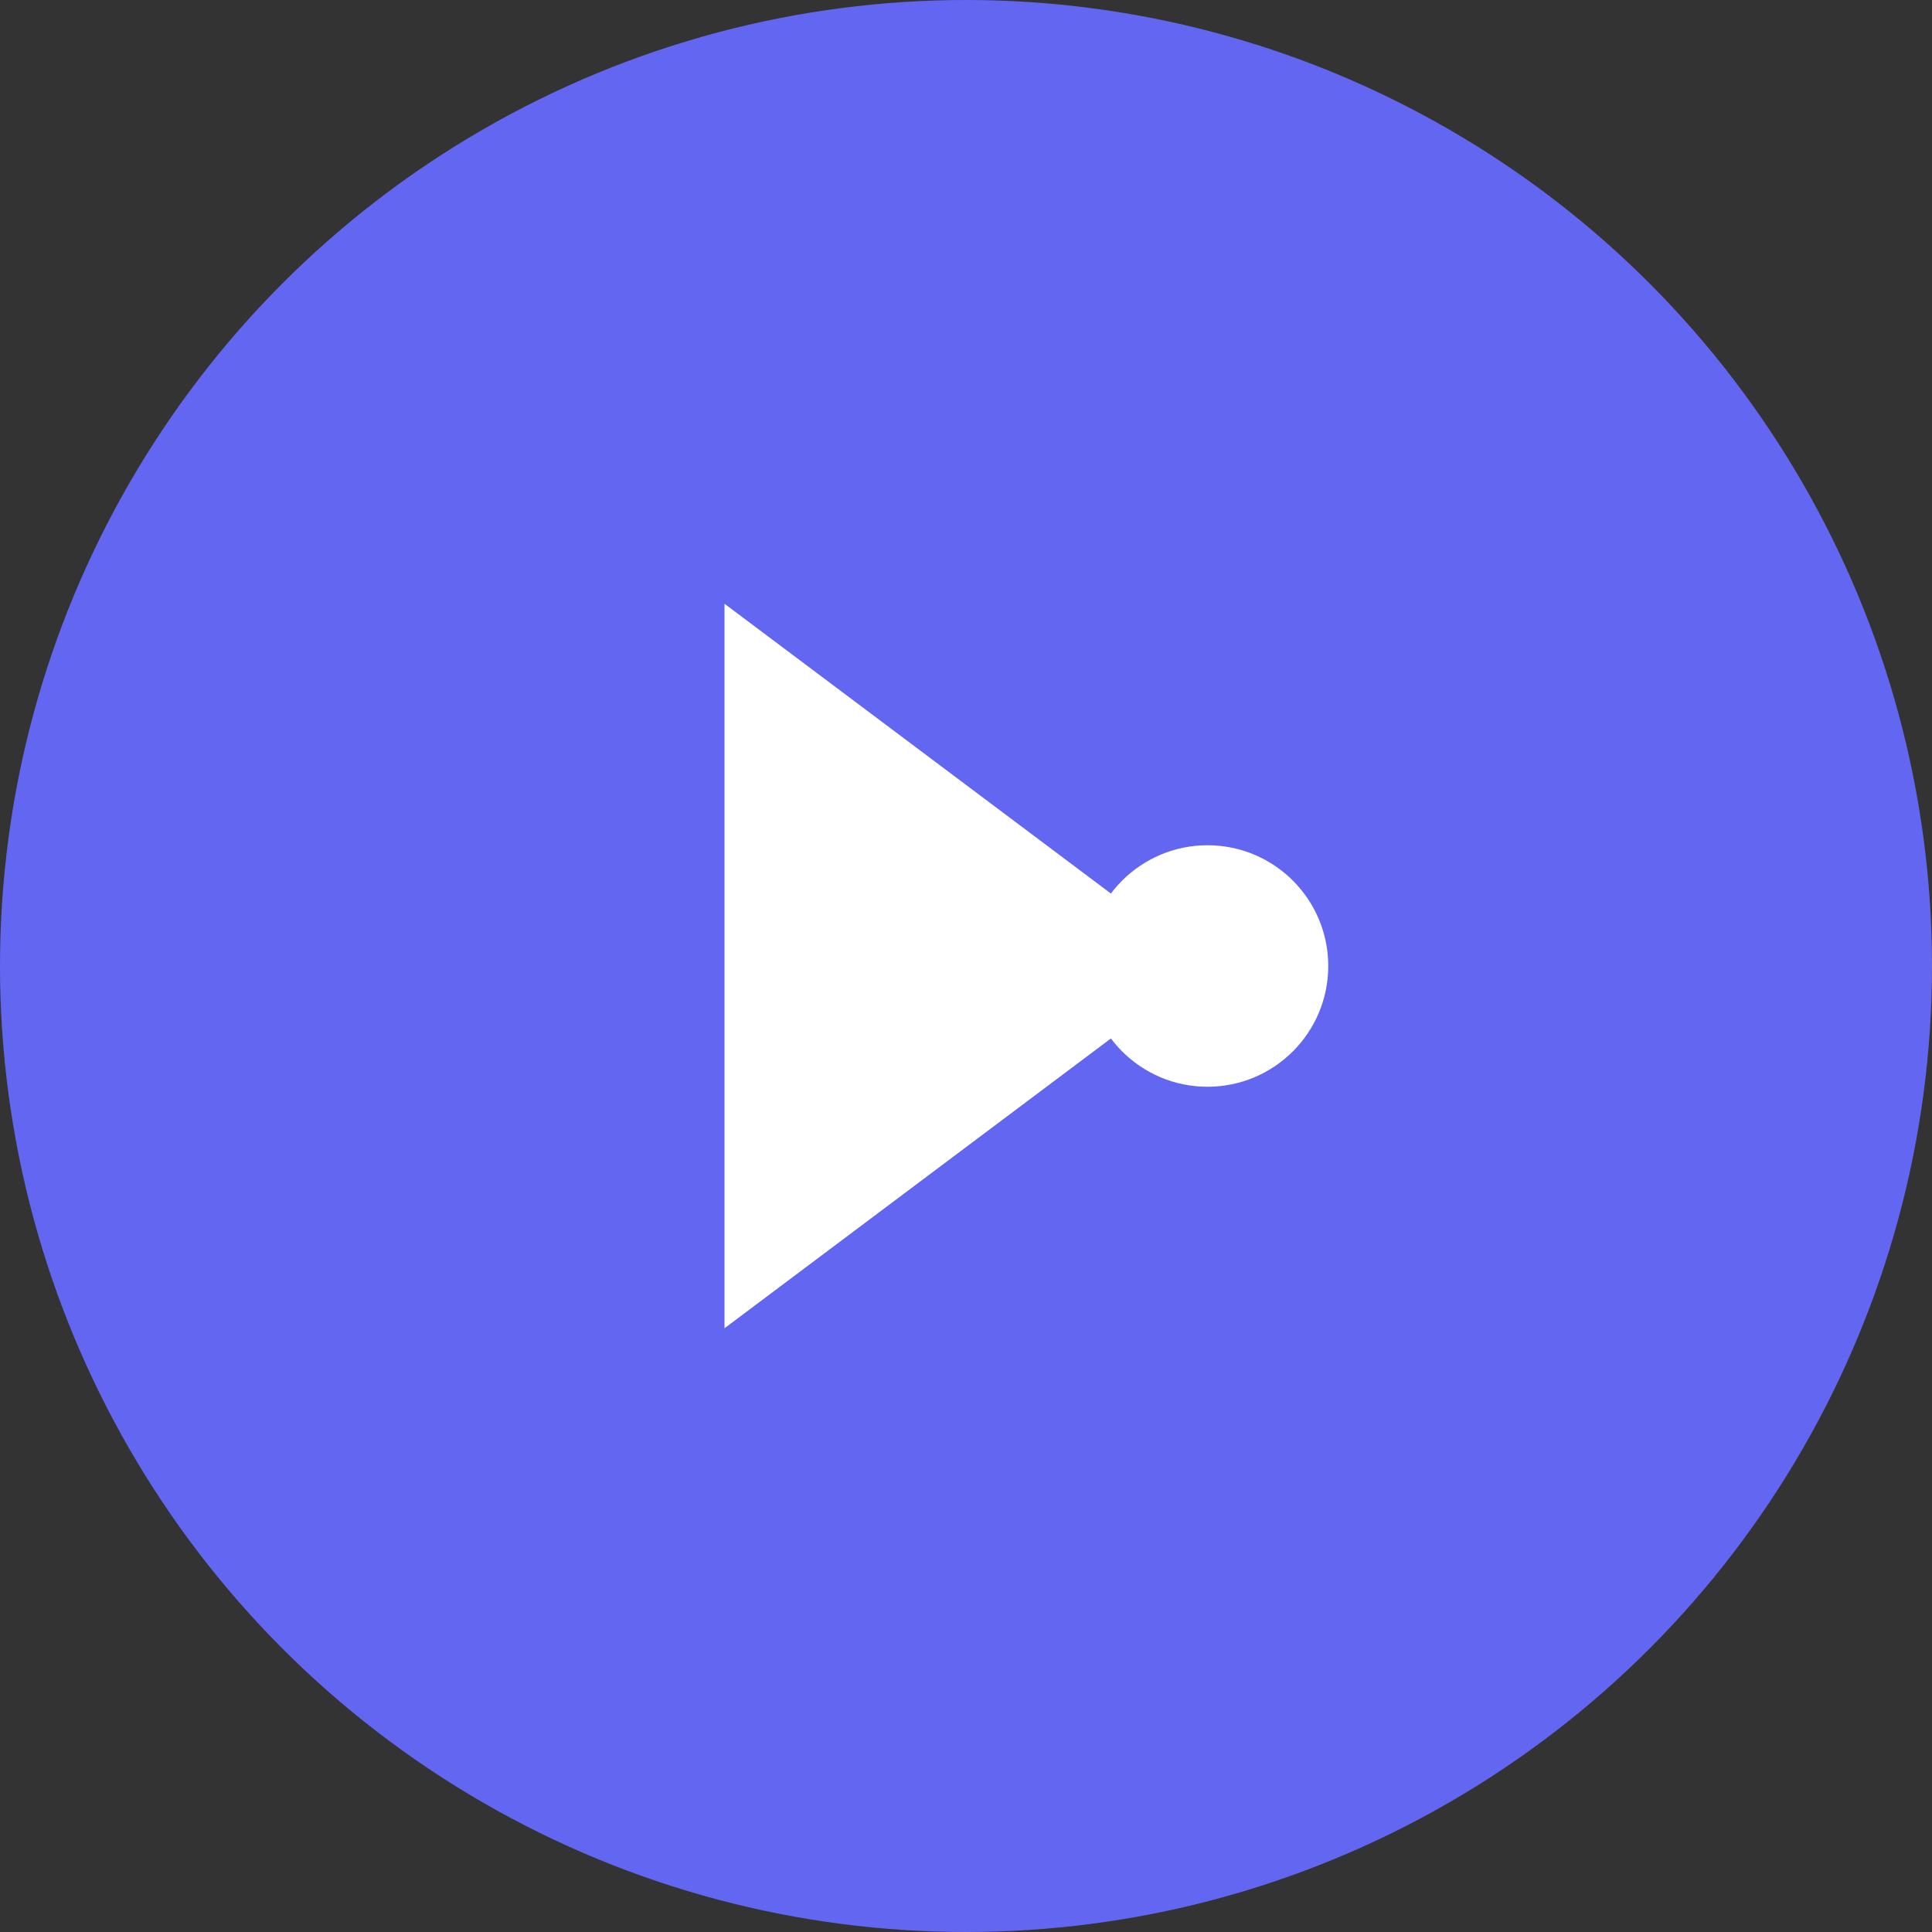 <svg width="32" height="32" viewBox="0 0 32 32" fill="none" xmlns="http://www.w3.org/2000/svg">
  <rect x="0" y="0" width="32" height="32" fill="#333333" stroke="none"/>
  <circle cx="16" cy="16" r="16" fill="#6366F1"/>
  <path d="M12 10L20 16L12 22V10Z" fill="white"/>
  <circle cx="20" cy="16" r="2" fill="white"/>
</svg>